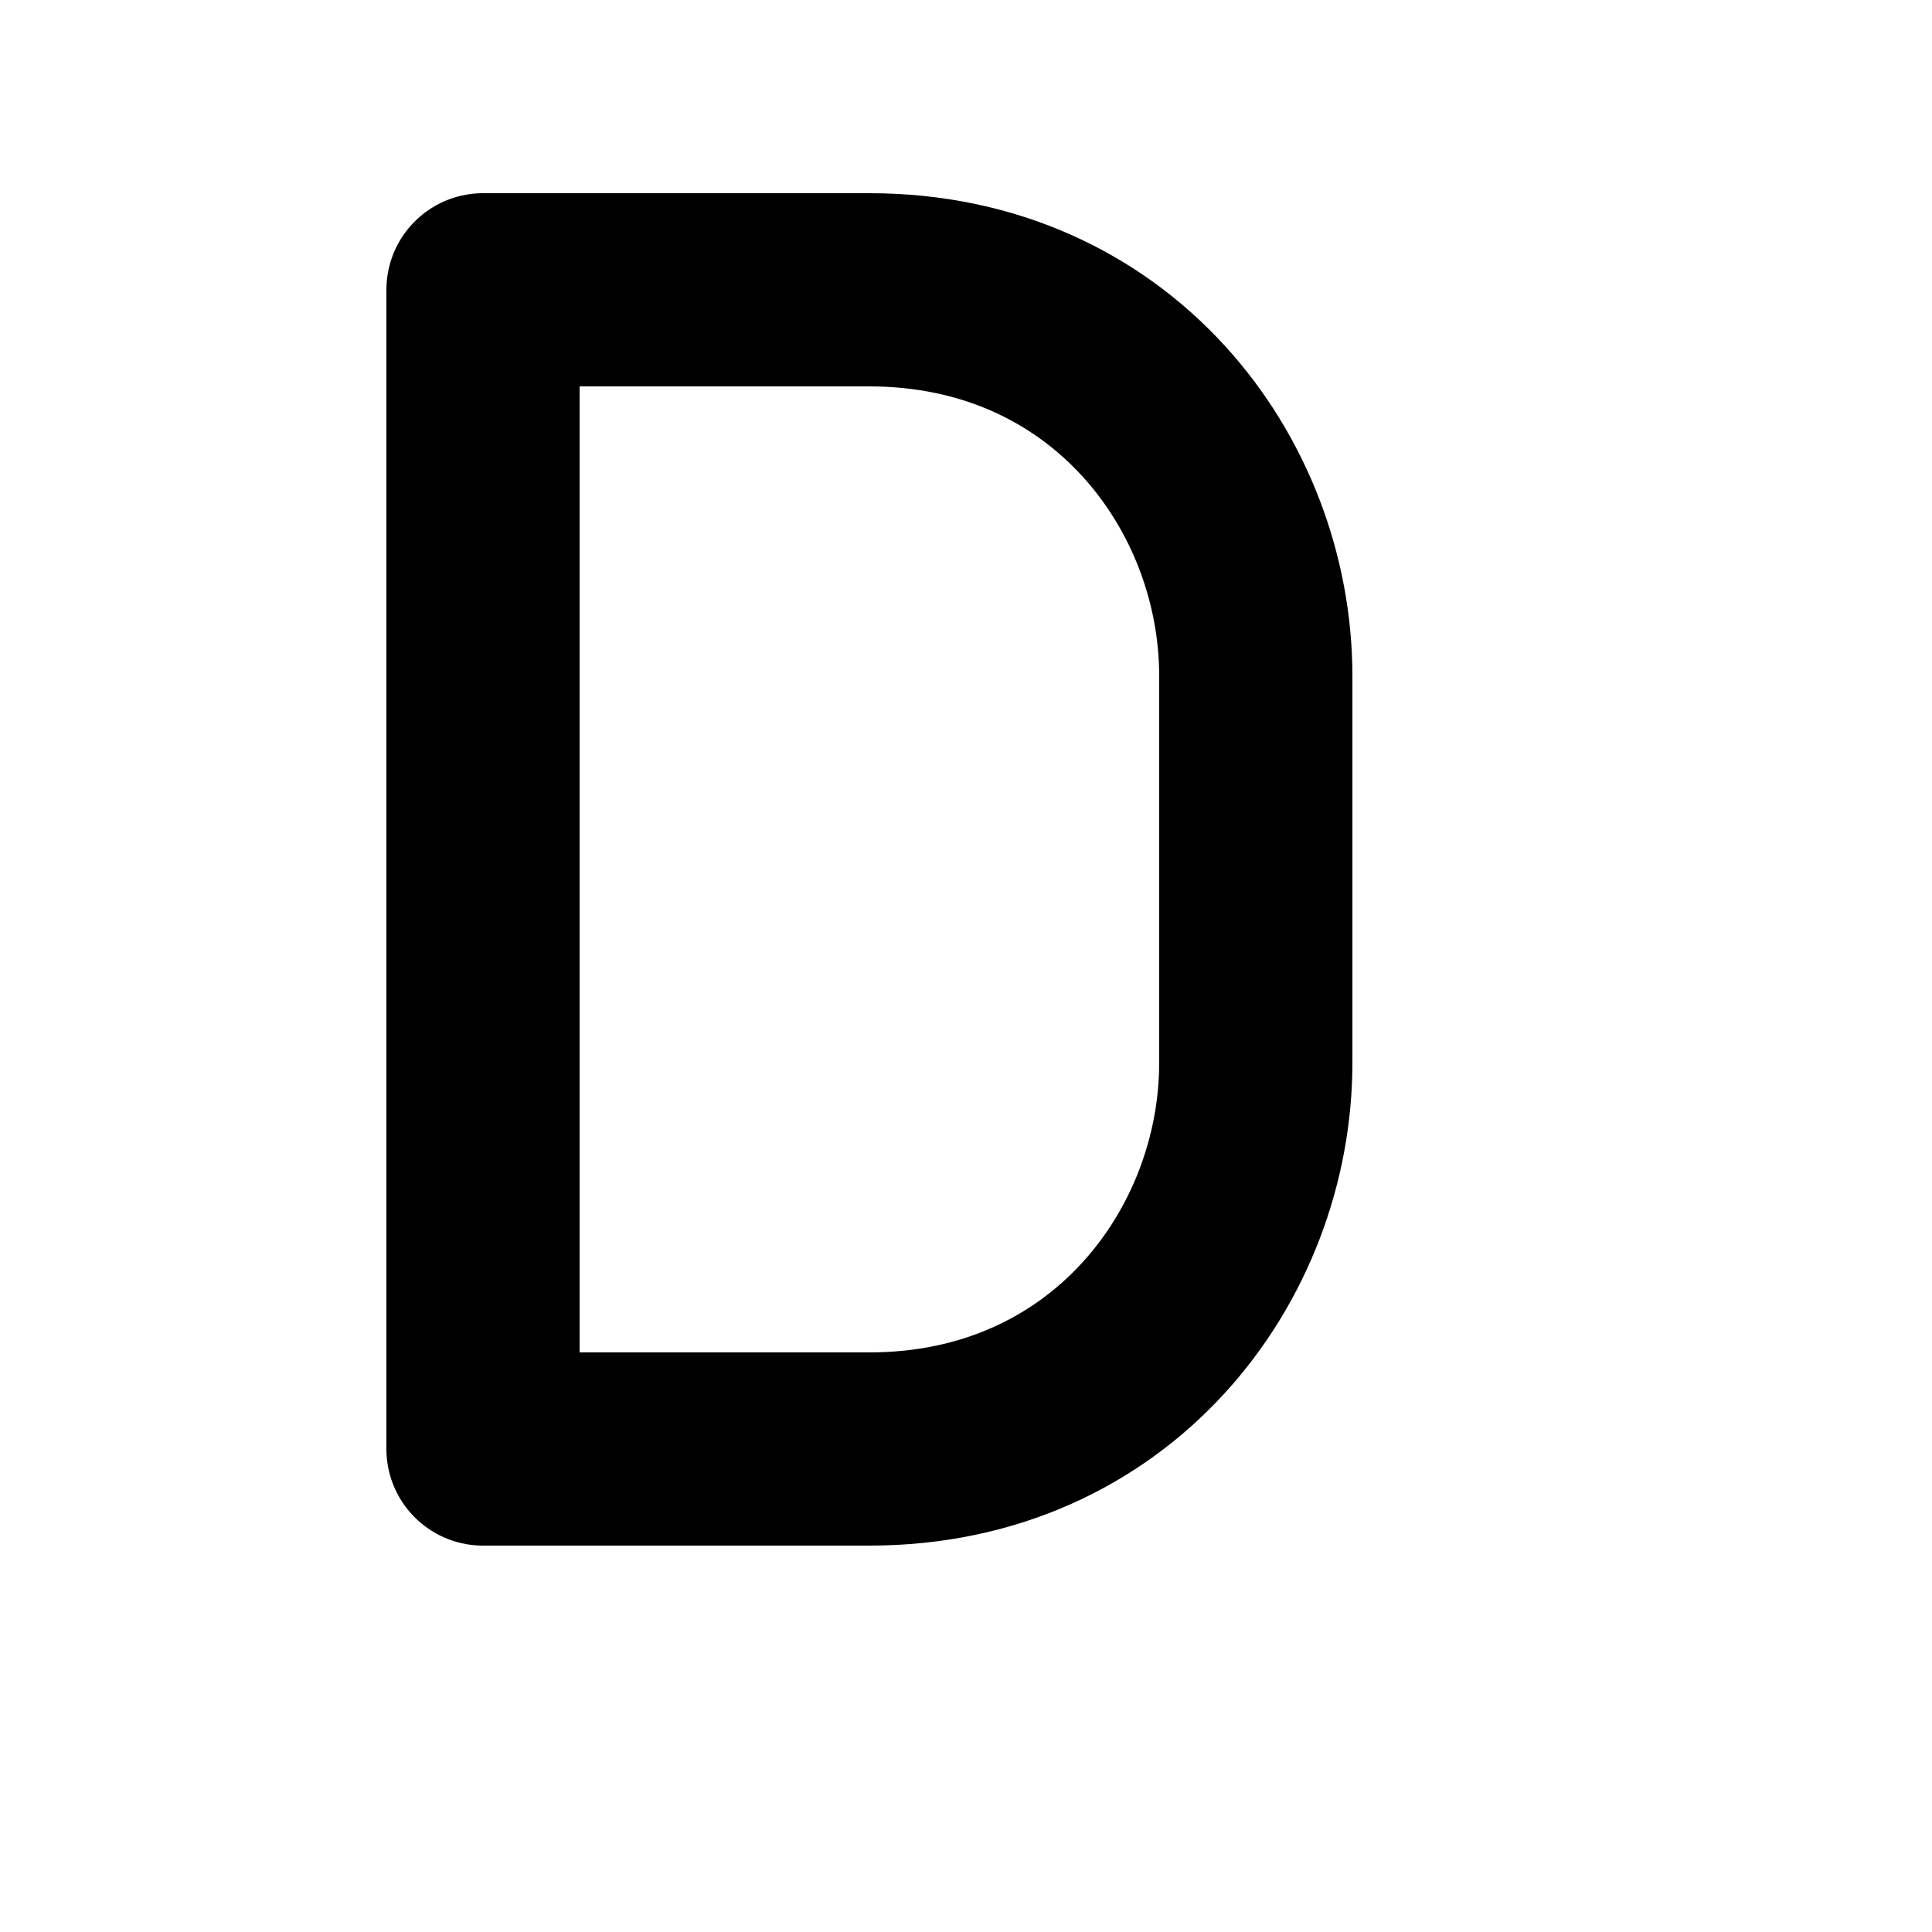 <?xml version="1.0" encoding="UTF-8" standalone="no"?>
<!-- Created with Inkscape (http://www.inkscape.org/) -->

<svg
   width="1000"
   height="1000"
   viewBox="0 0 1000 1000"
   version="1.1"
   id="svg5"
   inkscape:version="1.2.2 (732a01da63, 2022-12-09)"
   sodipodi:docname="cap d.svg"
   xmlns:inkscape="http://www.inkscape.org/namespaces/inkscape"
   xmlns:sodipodi="http://sodipodi.sourceforge.net/DTD/sodipodi-0.dtd"
   xmlns="http://www.w3.org/2000/svg"
   xmlns:svg="http://www.w3.org/2000/svg">
  <sodipodi:namedview
     id="namedview7"
     pagecolor="#ffffff"
     bordercolor="#666666"
     borderopacity="1.0"
     inkscape:showpageshadow="2"
     inkscape:pageopacity="0.0"
     inkscape:pagecheckerboard="0"
     inkscape:deskcolor="#d1d1d1"
     inkscape:document-units="mm"
     showgrid="true"
     inkscape:zoom="0.84096521"
     inkscape:cx="305.60123"
     inkscape:cy="560.07073"
     inkscape:window-width="1648"
     inkscape:window-height="1332"
     inkscape:window-x="213"
     inkscape:window-y="0"
     inkscape:window-maximized="0"
     inkscape:current-layer="layer1">
    <inkscape:grid
       type="xygrid"
       id="grid132"
       spacingx="25"
       spacingy="25"
       empspacing="4"
       dotted="false"
       originx="500"
       originy="500" />
  </sodipodi:namedview>
  <defs
     id="defs2" />
  <g
     inkscape:label="Layer 1"
     inkscape:groupmode="layer"
     id="layer1">
    <path
       style="opacity:1;fill:none;stroke:#000000;stroke-width:100;stroke-linecap:round;stroke-linejoin:round;stroke-dasharray:none;stroke-opacity:1"
       d="m 250,150 200,4e-5 c 125,2e-5 200,100 200,200 v 200 C 650,650 575,750 450,750 H 250 Z"
       id="path4836"
       sodipodi:nodetypes="csccscc" />
  </g>
</svg>
